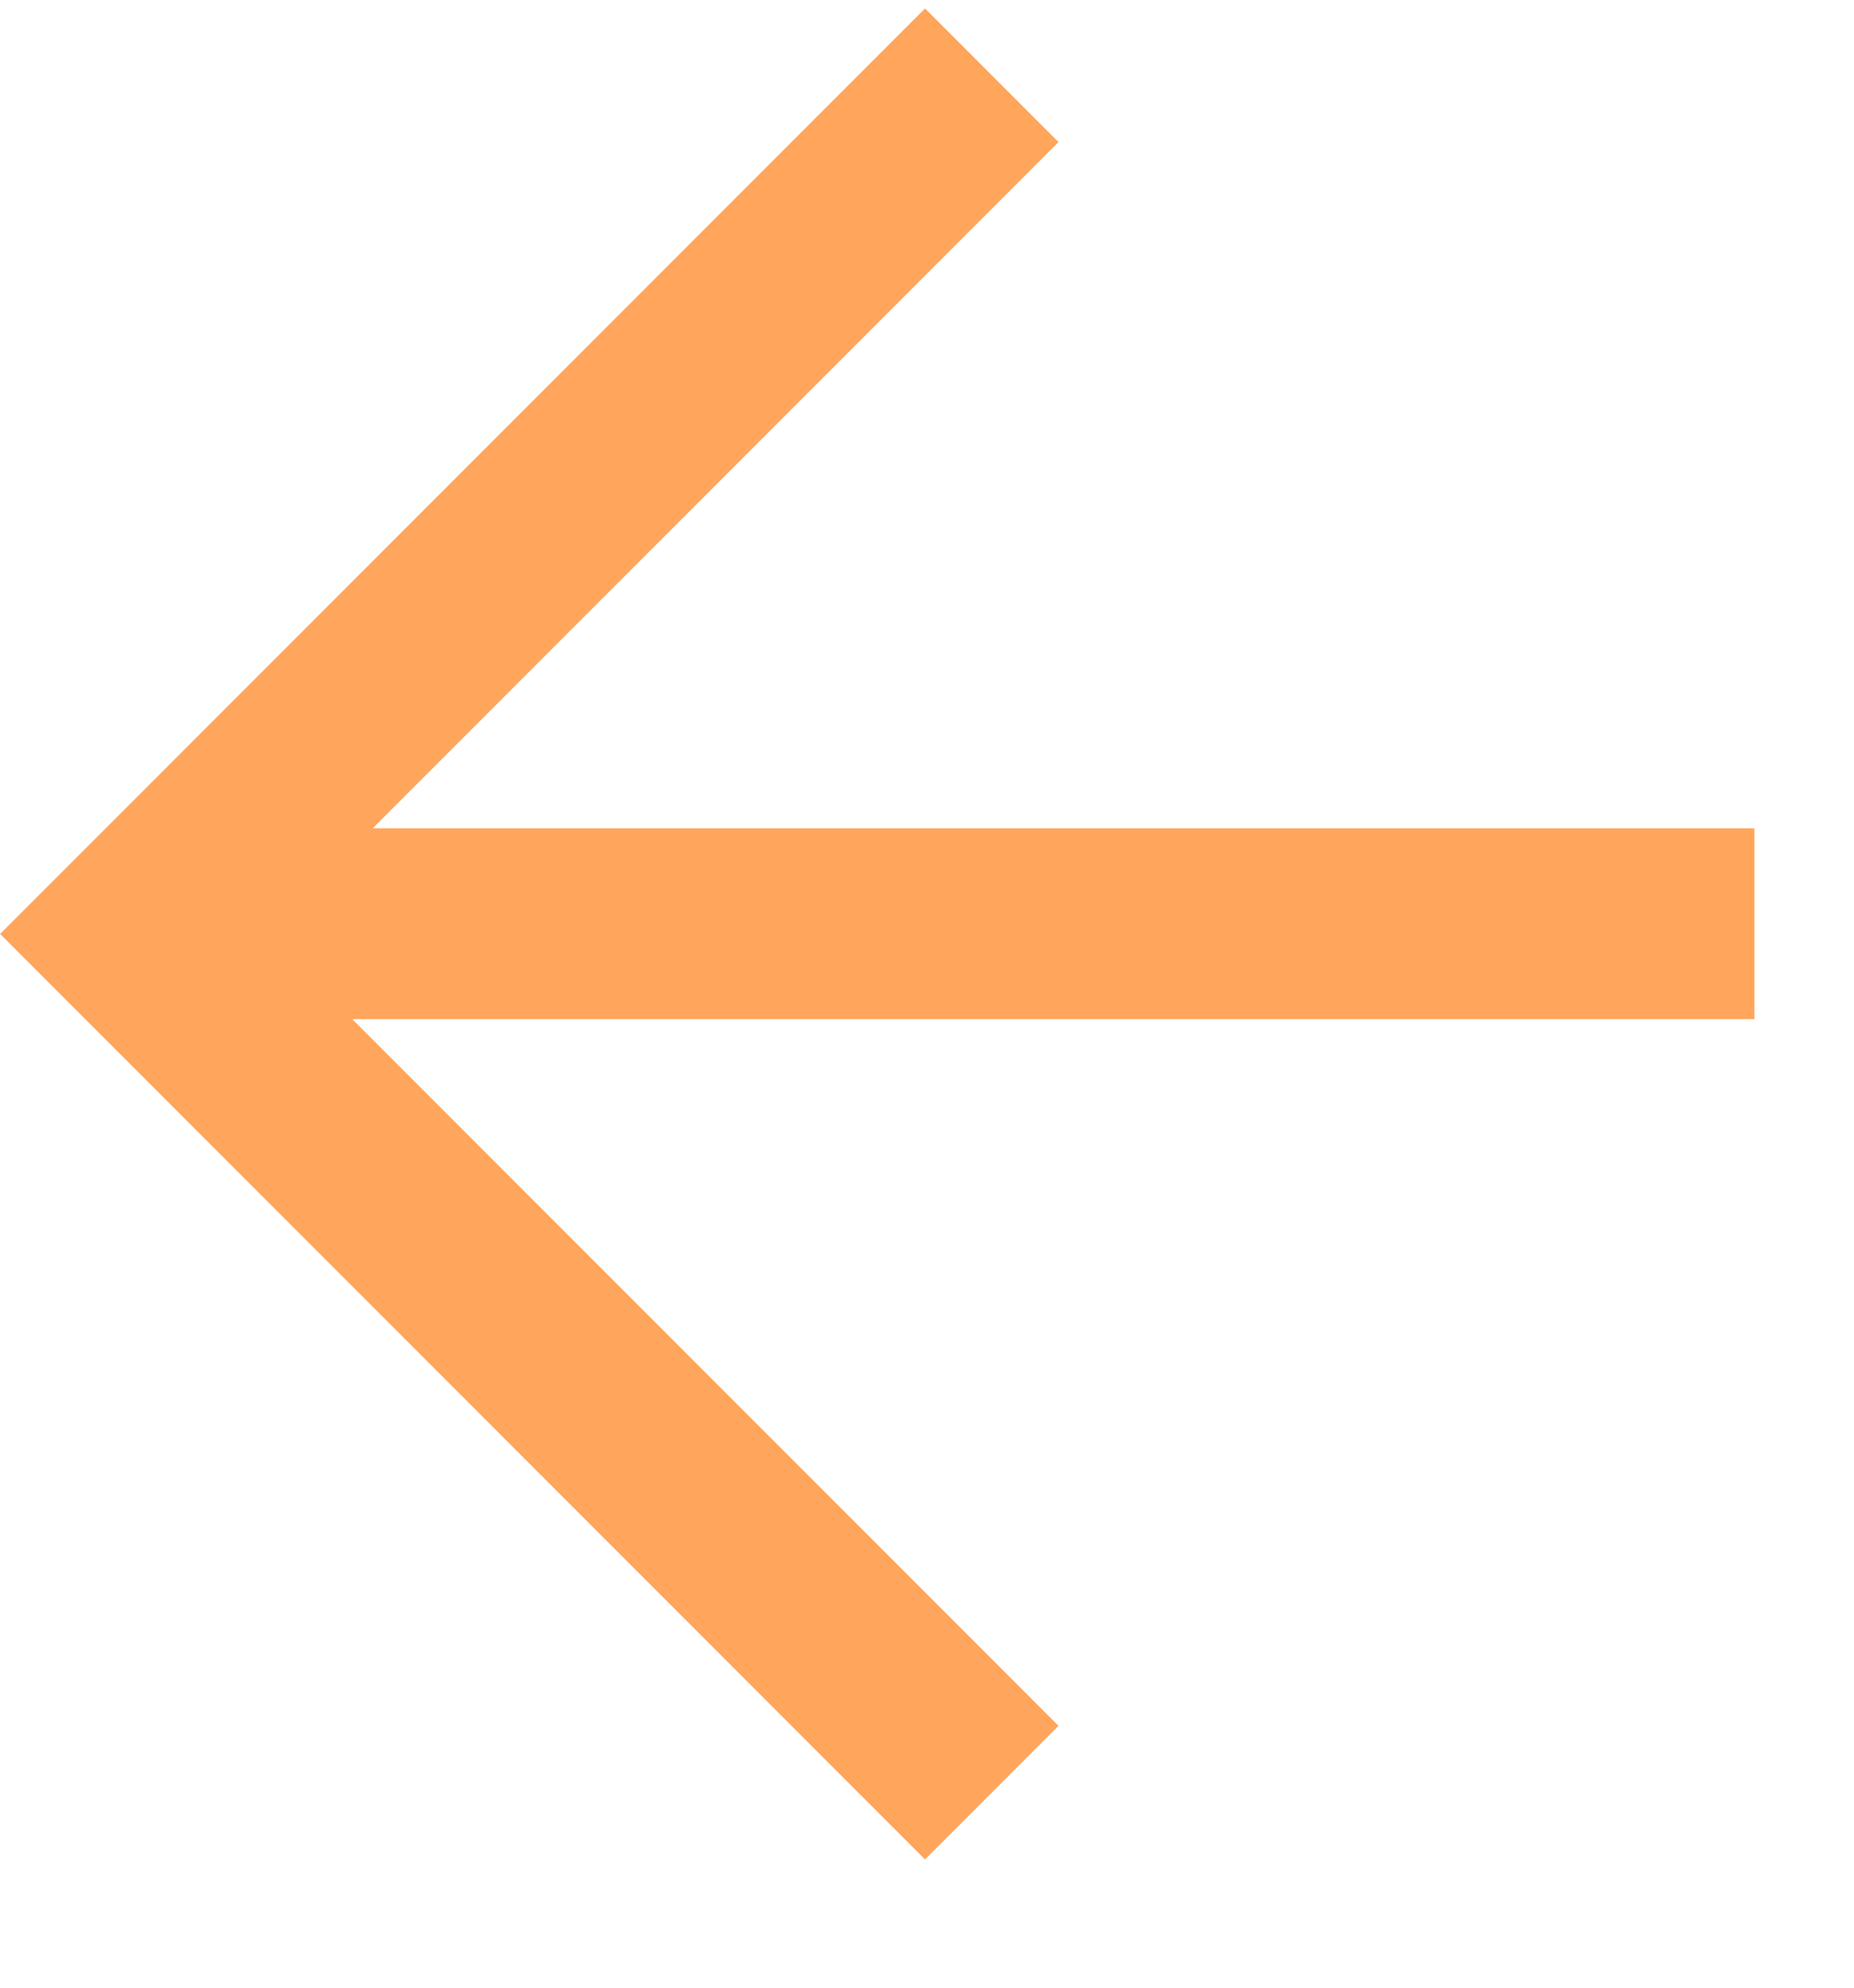 <svg width="14" height="15" viewBox="0 0 14 15" fill="none" xmlns="http://www.w3.org/2000/svg">
<path d="M7.993 1.072L2.017 7.048L7.993 13.024L6.985 14.032L0.001 7.048L6.985 0.064L7.993 1.072Z" fill="#FFA55C"/>
<path d="M1.008 7.691L1.008 6.251L13.248 6.251V7.691L1.008 7.691Z" fill="#FFA55C"/>
</svg>

